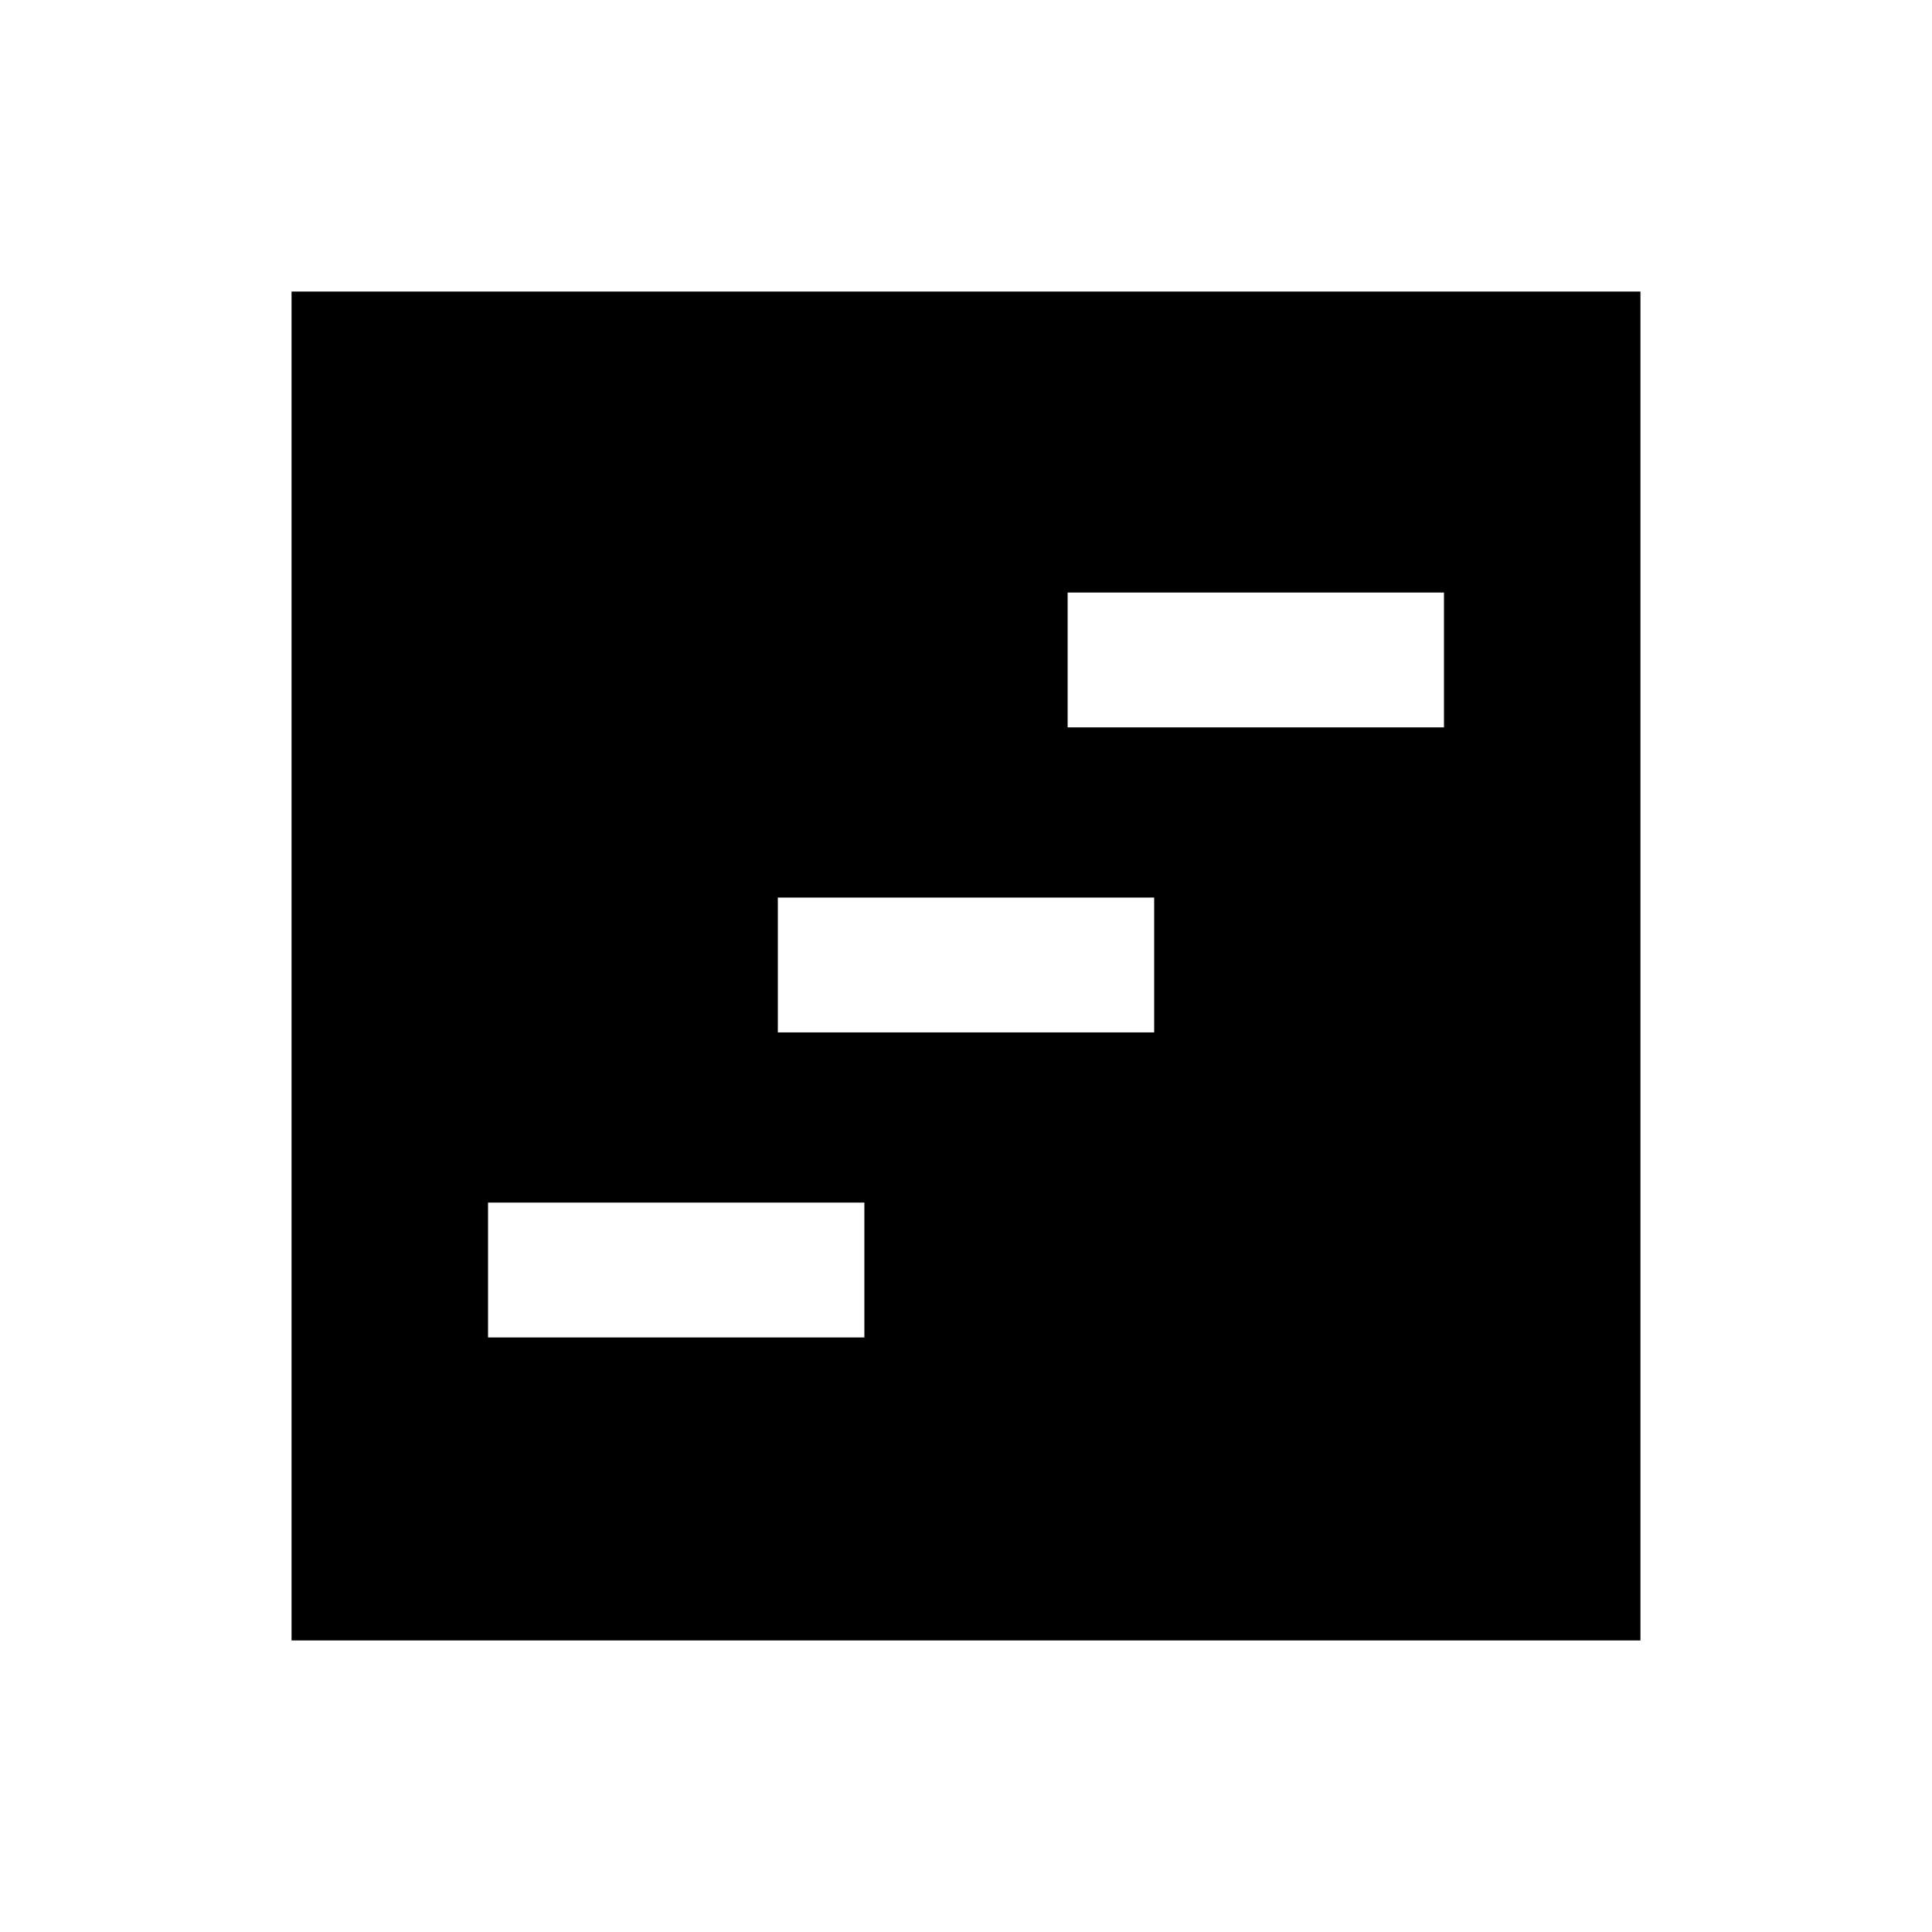 <svg xmlns="http://www.w3.org/2000/svg" height="20" viewBox="0 -960 960 960" width="20"><path d="M144.87-144.87v-670.26h670.26v670.26H144.87Zm97.63-150.56h187v-67h-187v67Zm288-303.14h187v-67h-187v67ZM386.5-447h187v-67h-187v67Z"/></svg>